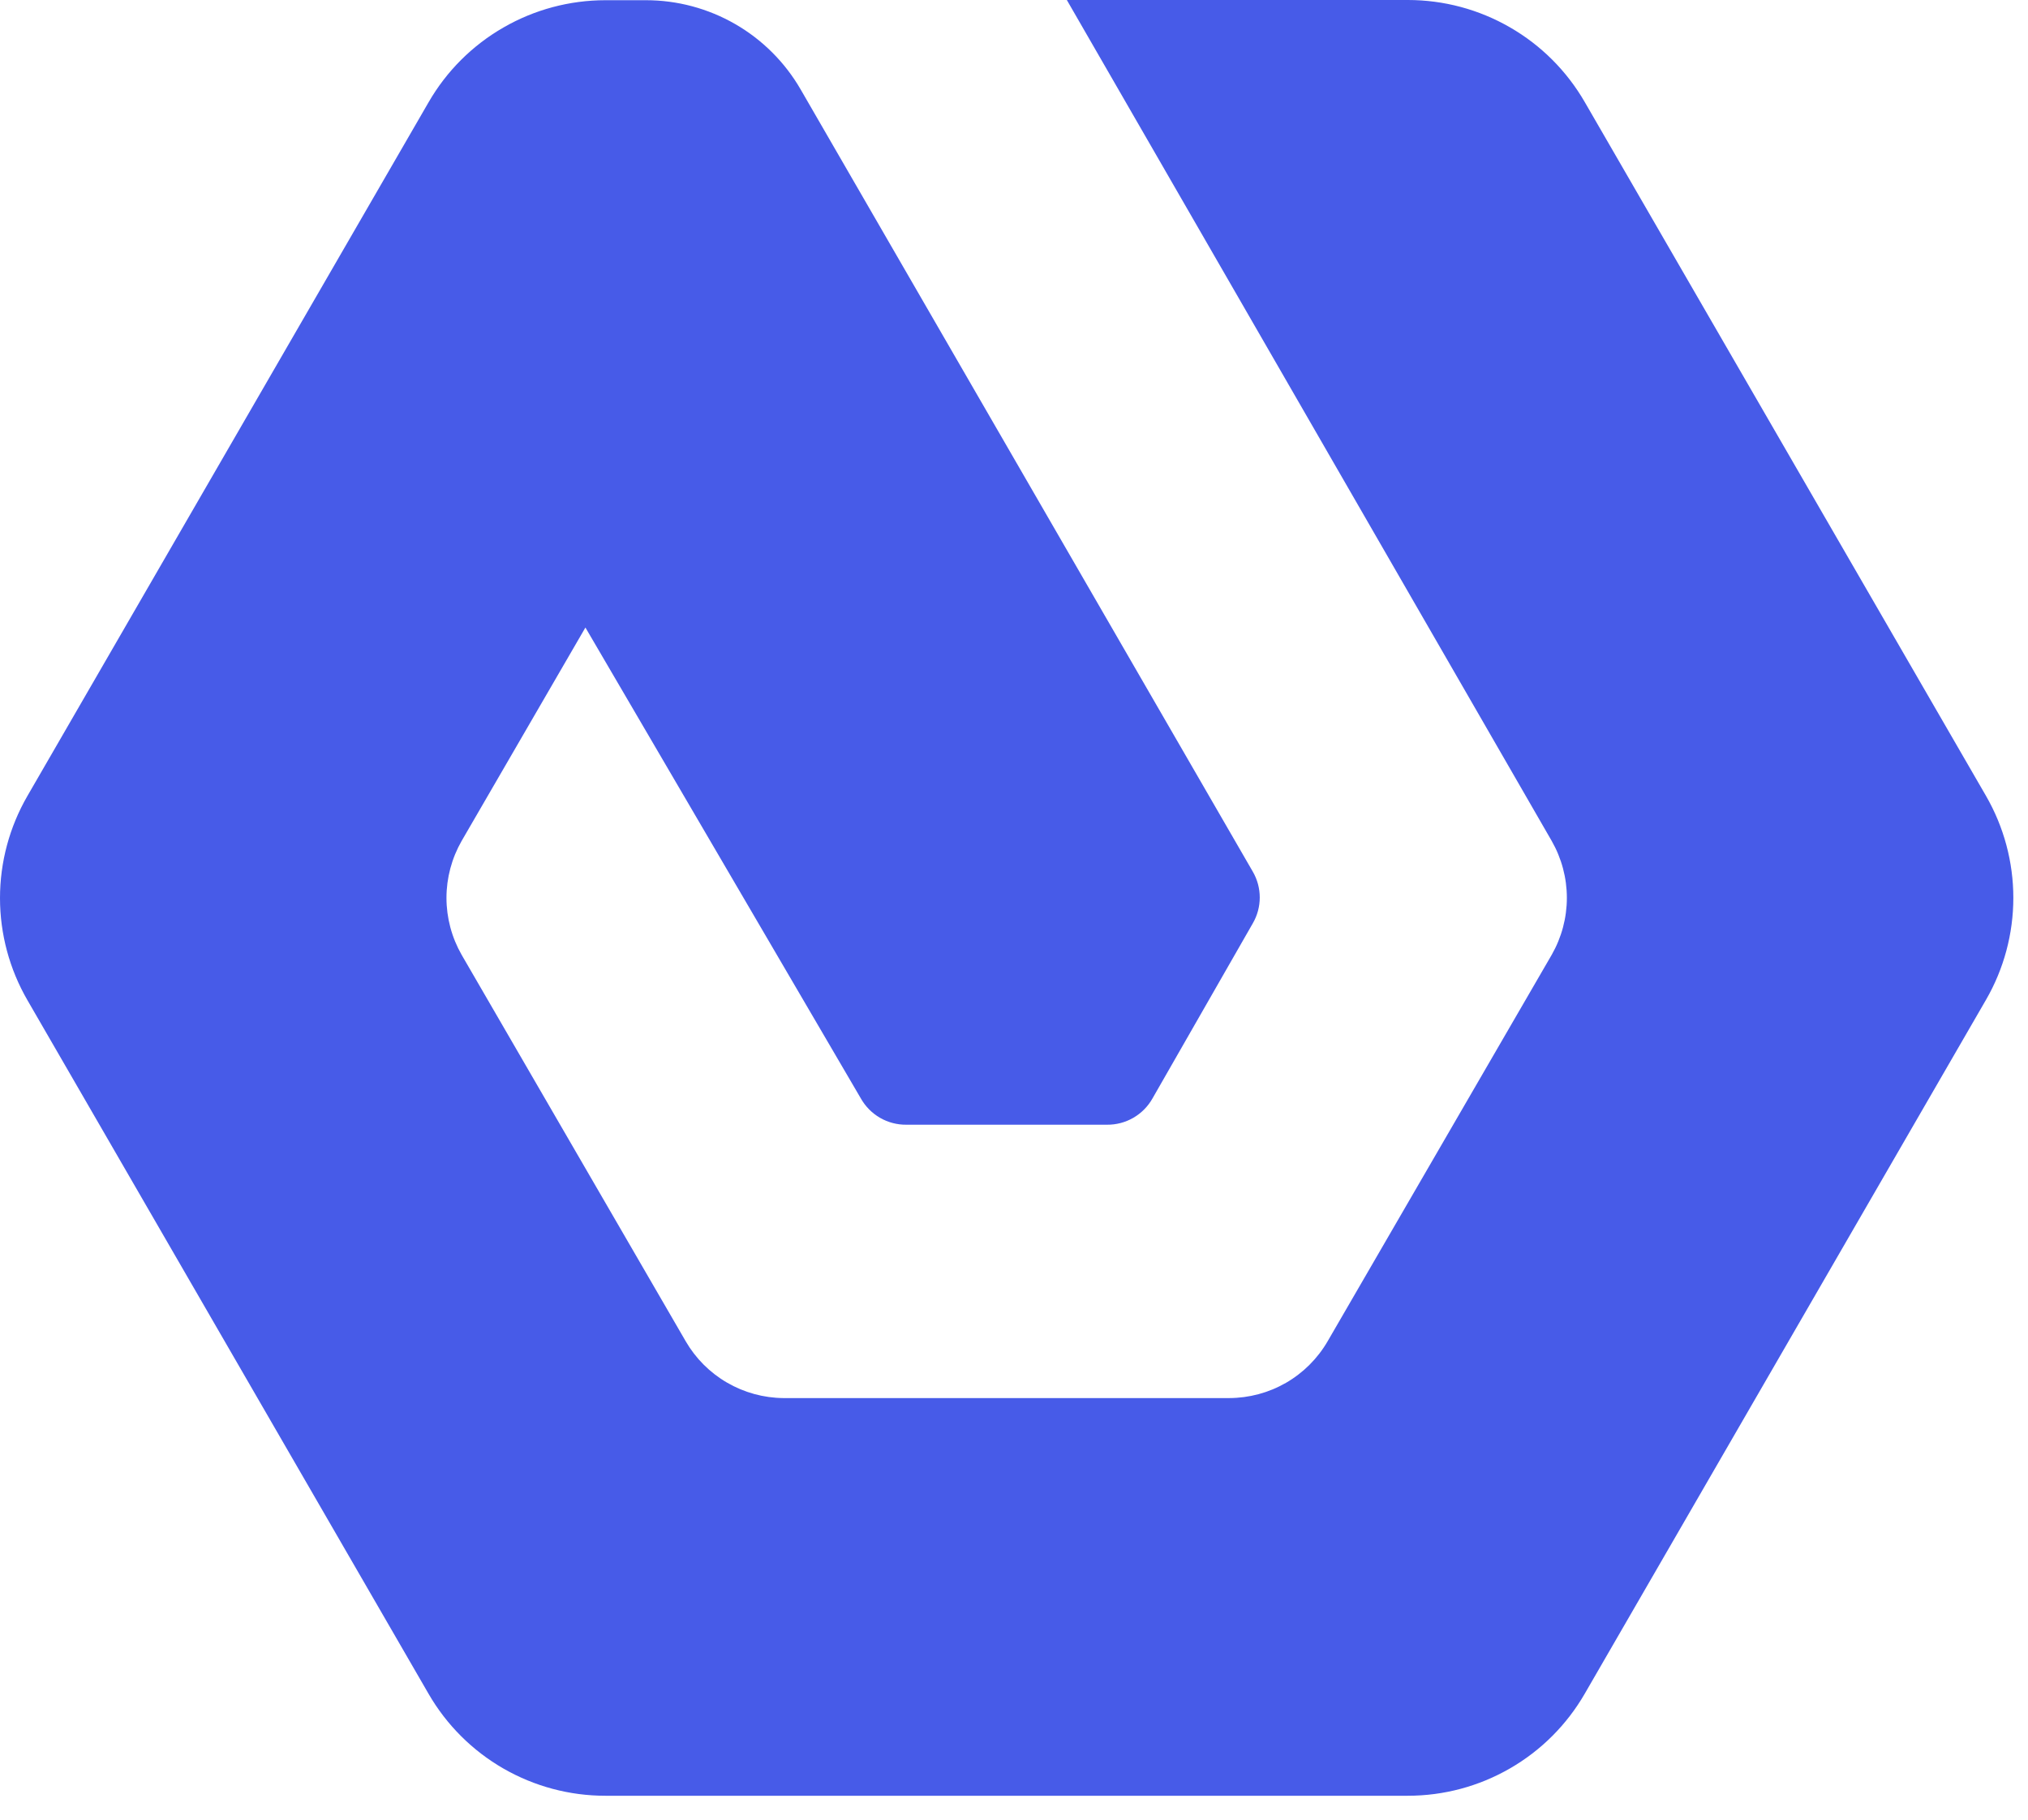 <svg width="39" height="35" viewBox="0 0 39 35" fill="none" xmlns="http://www.w3.org/2000/svg">
  <path
    d="M29.84 16.174C30.031 16.508 30.132 16.886 30.132 17.27C30.132 17.654 30.031 18.032 29.84 18.366L25.531 25.799C25.338 26.131 25.062 26.406 24.73 26.598C24.398 26.789 24.021 26.89 23.637 26.891L15.066 26.891C14.685 26.888 14.311 26.785 13.982 26.594C13.652 26.403 13.378 26.128 13.187 25.799L8.878 18.366C8.687 18.032 8.586 17.654 8.586 17.27C8.586 16.886 8.687 16.508 8.878 16.174L11.258 12.07L16.555 21.128C16.642 21.282 16.769 21.411 16.923 21.5C17.077 21.589 17.252 21.635 17.43 21.633L21.288 21.633C21.466 21.635 21.641 21.589 21.795 21.5C21.949 21.411 22.076 21.282 22.163 21.128L24.092 17.76C24.18 17.609 24.226 17.437 24.226 17.262C24.226 17.088 24.18 16.916 24.092 16.765L15.397 1.72C15.096 1.199 14.662 0.765 14.14 0.464C13.618 0.163 13.026 0.004 12.423 0.004L11.644 0.004C10.954 0.004 10.277 0.185 9.68 0.53C9.082 0.874 8.586 1.37 8.242 1.967L0.527 15.31C0.182 15.907 -7.84862e-07 16.584 -7.54727e-07 17.274C-7.24593e-07 17.963 0.182 18.64 0.527 19.237L8.242 32.58C8.587 33.177 9.083 33.672 9.68 34.016C10.278 34.36 10.955 34.541 11.644 34.54L27.074 34.54C27.764 34.54 28.441 34.359 29.038 34.014C29.636 33.67 30.131 33.174 30.476 32.577L38.191 19.233C38.536 18.637 38.718 17.959 38.718 17.27C38.718 16.581 38.536 15.903 38.191 15.306L30.476 1.963C30.131 1.366 29.636 0.87 29.038 0.526C28.441 0.181 27.764 -0 27.074 3.09408e-06L20.516 3.38073e-06L29.84 16.174Z"
    fill="#475BE8" />
</svg>